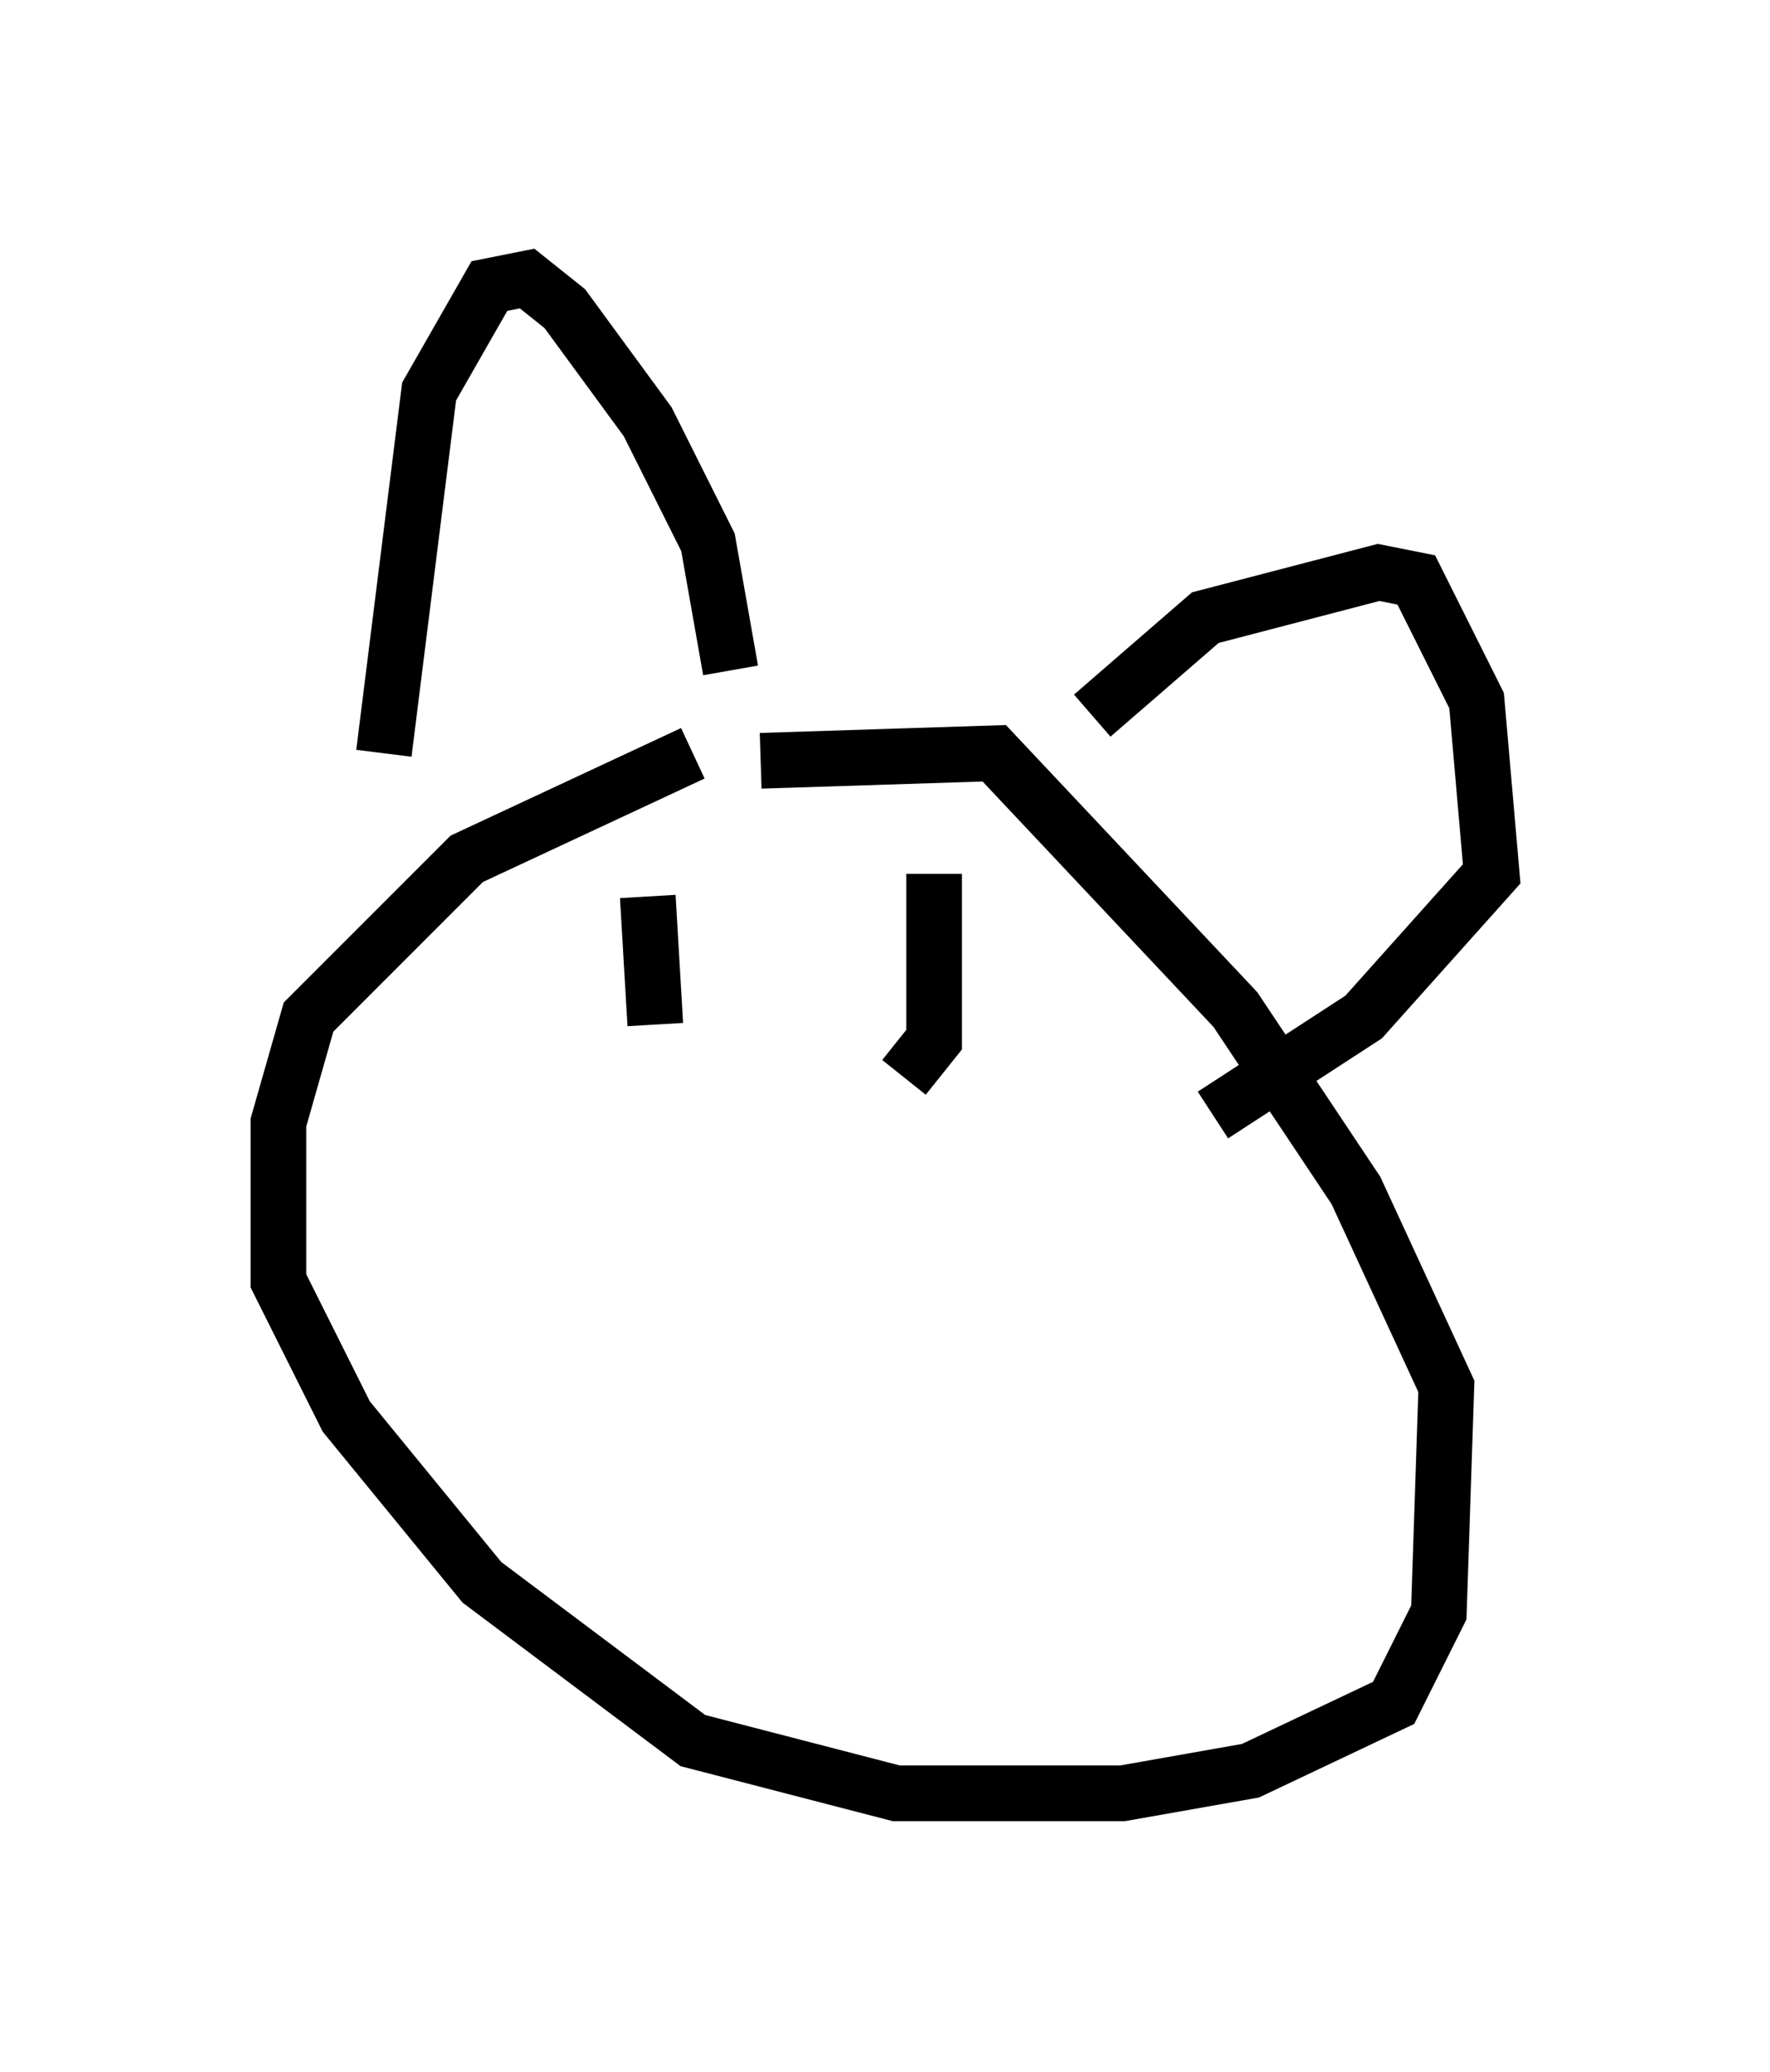 <?xml version="1.0" encoding="utf-8" ?>
<svg baseProfile="full" height="37.199" version="1.1" width="31.786" xmlns="http://www.w3.org/2000/svg" xmlns:ev="http://www.w3.org/2001/xml-events" xmlns:xlink="http://www.w3.org/1999/xlink"><defs /><rect fill="white" height="37.199" width="31.786" x="0" y="0" /><path d="M17.584, 12.984 m-5.142, 0.541 l-4.059, 1.894 -2.842, 2.842 l-0.541, 1.894 0.0, 2.842 l1.218, 2.436 2.436, 2.977 l3.789, 2.842 3.654, 0.947 l4.059, 0.0 2.3, -0.406 l2.571, -1.218 0.812, -1.624 l0.135, -4.059 -1.624, -3.518 l-2.165, -3.248 -4.33, -4.601 l-4.195, 0.135 m-6.766, -0.135 l0.812, -6.495 1.083, -1.894 l0.677, -0.135 0.677, 0.541 l1.488, 2.03 1.083, 2.165 l0.406, 2.3 m6.495, 0.812 l2.03, -1.759 3.112, -0.812 l0.677, 0.135 1.083, 2.165 l0.271, 3.112 -2.3, 2.571 l-2.706, 1.759 m-10.149, -3.924 l0.135, 2.3 m5.007, -2.706 l0.0, 2.977 -0.541, 0.677 m-2.706, 0.406 " fill="none" stroke="black" stroke-width="1" /></svg>